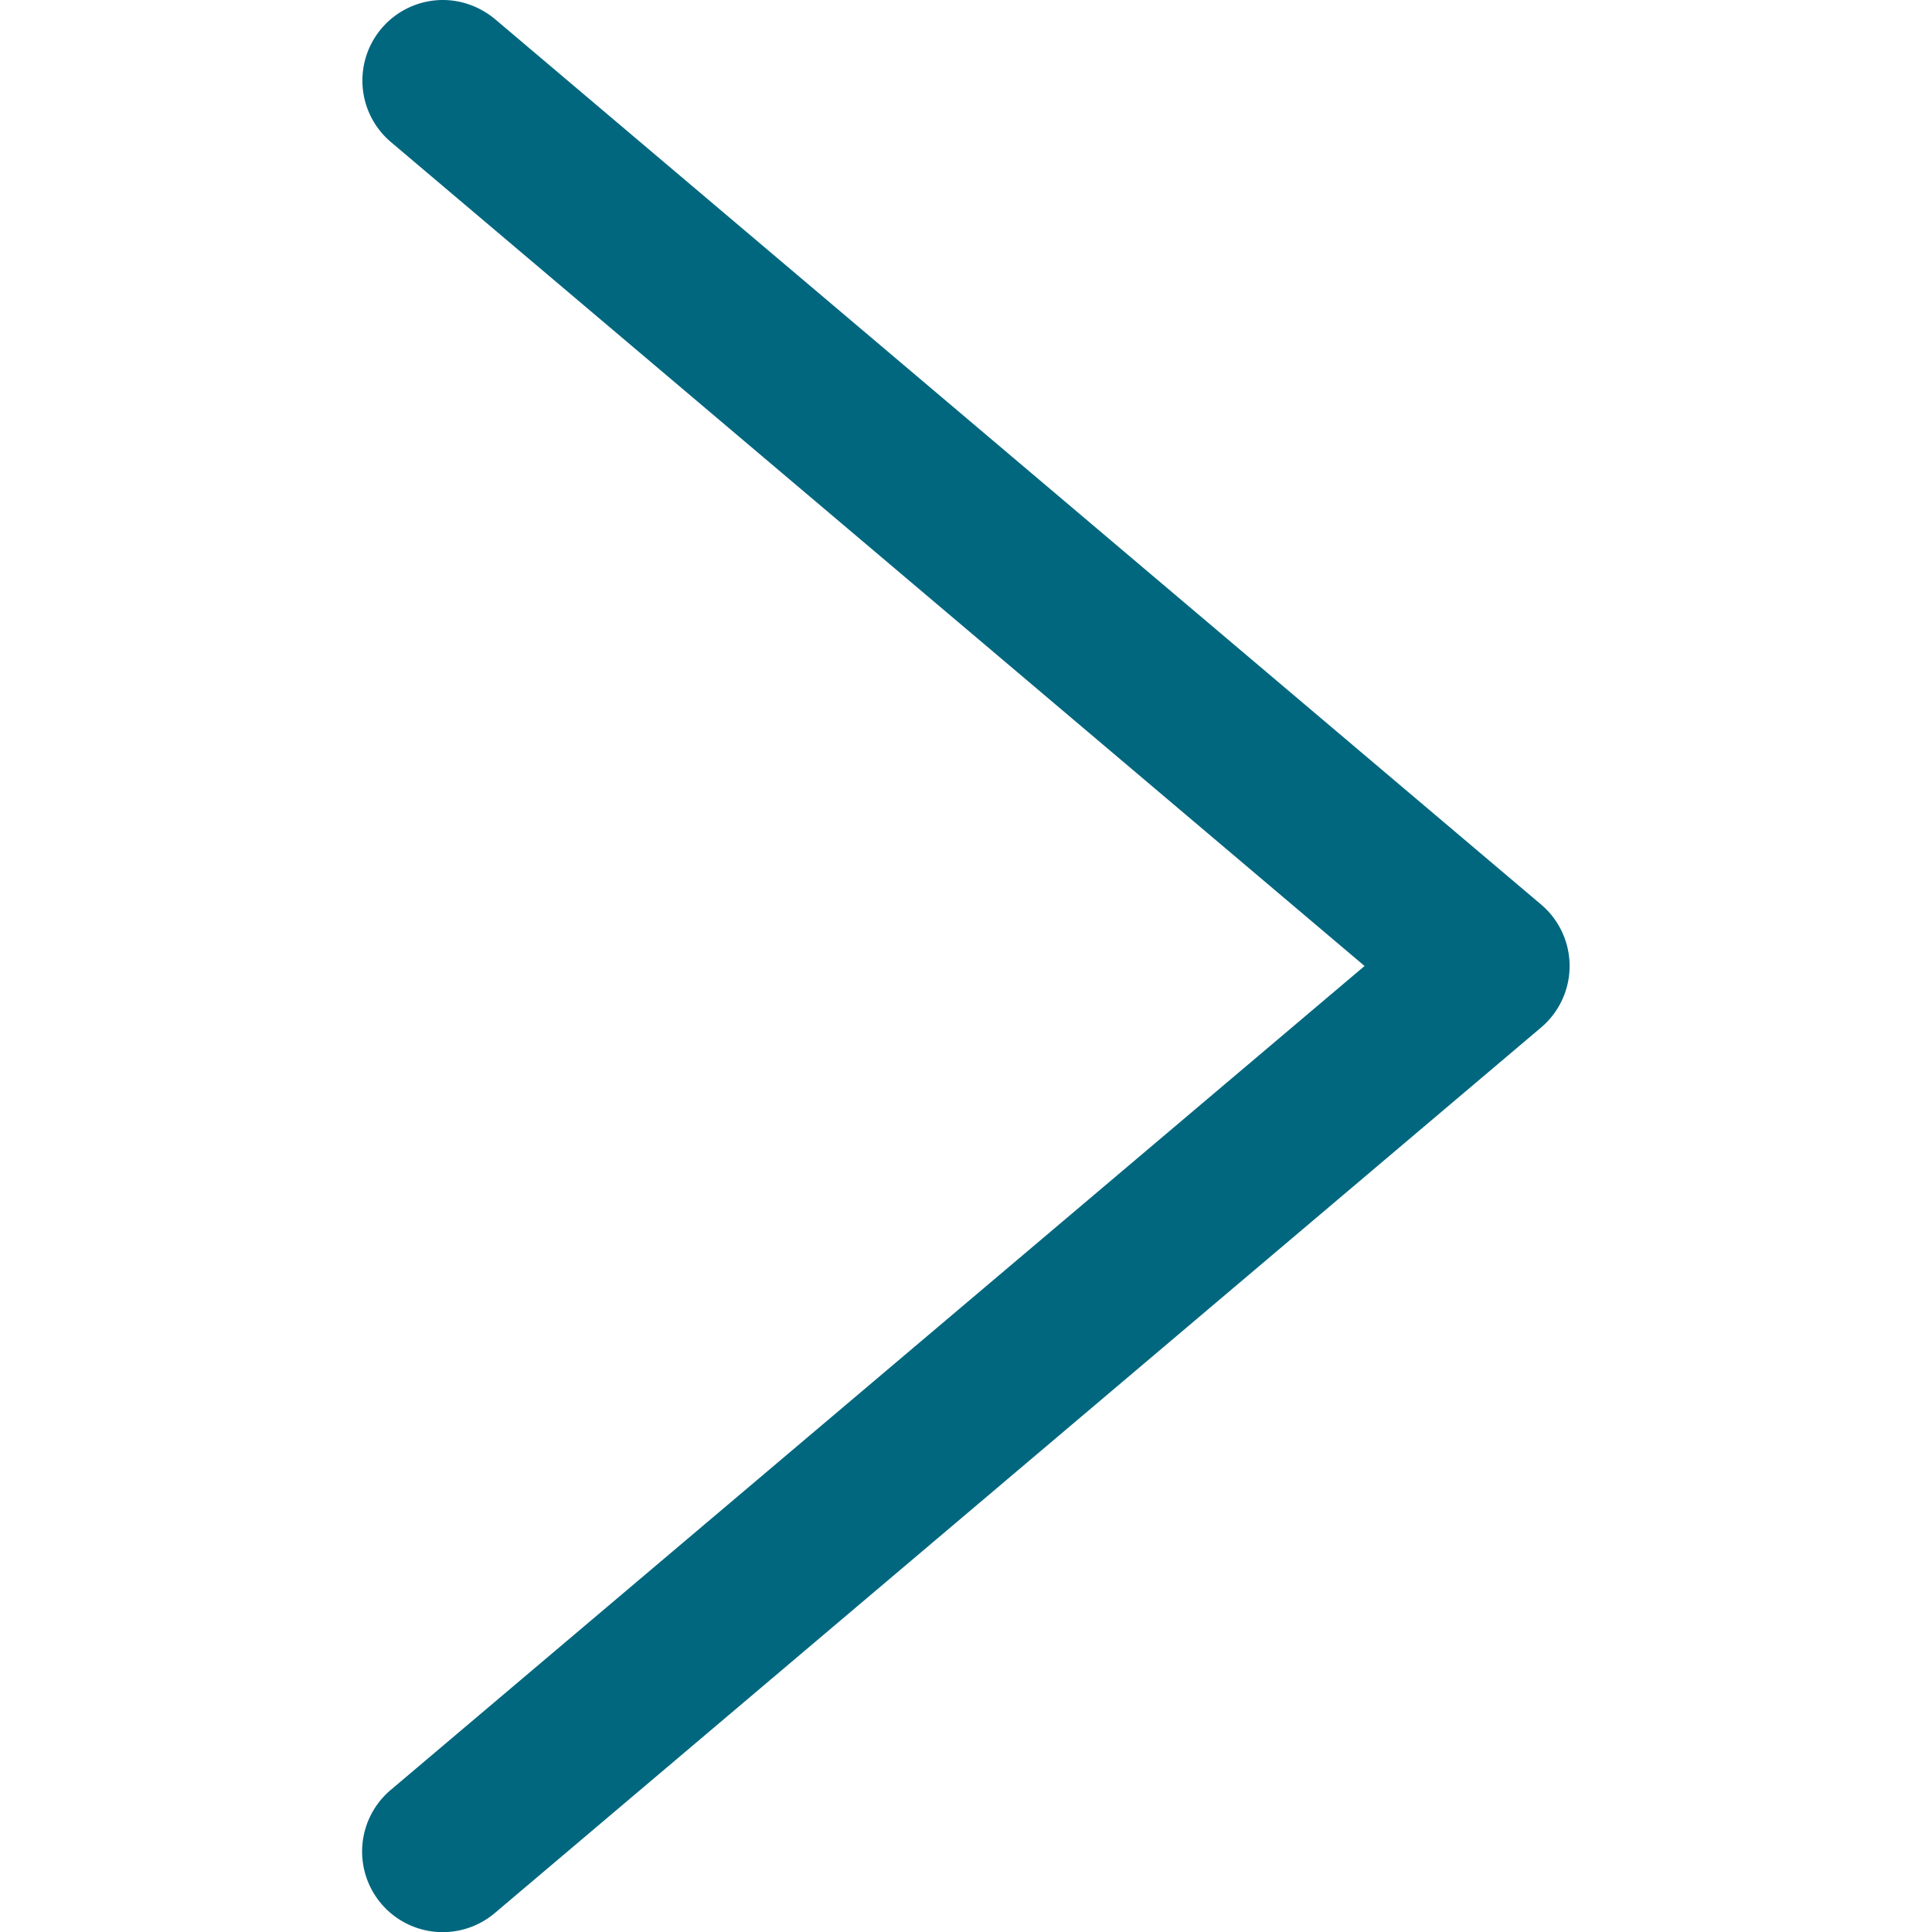 <svg width="10" height="10" xmlns="http://www.w3.org/2000/svg"><g fill="none" fill-rule="evenodd"><path d="M2.292 0c.095 0 .19.033.269.098l5.416 4.584a.417.417 0 0 1 0 .636L2.561 9.902a.417.417 0 0 1-.539-.637L7.063 5 2.023.735A.417.417 0 0 1 2.291 0z" fill-rule="nonzero" fill="#00677F"/><path d="M10 10H0V0h10z"/></g></svg>